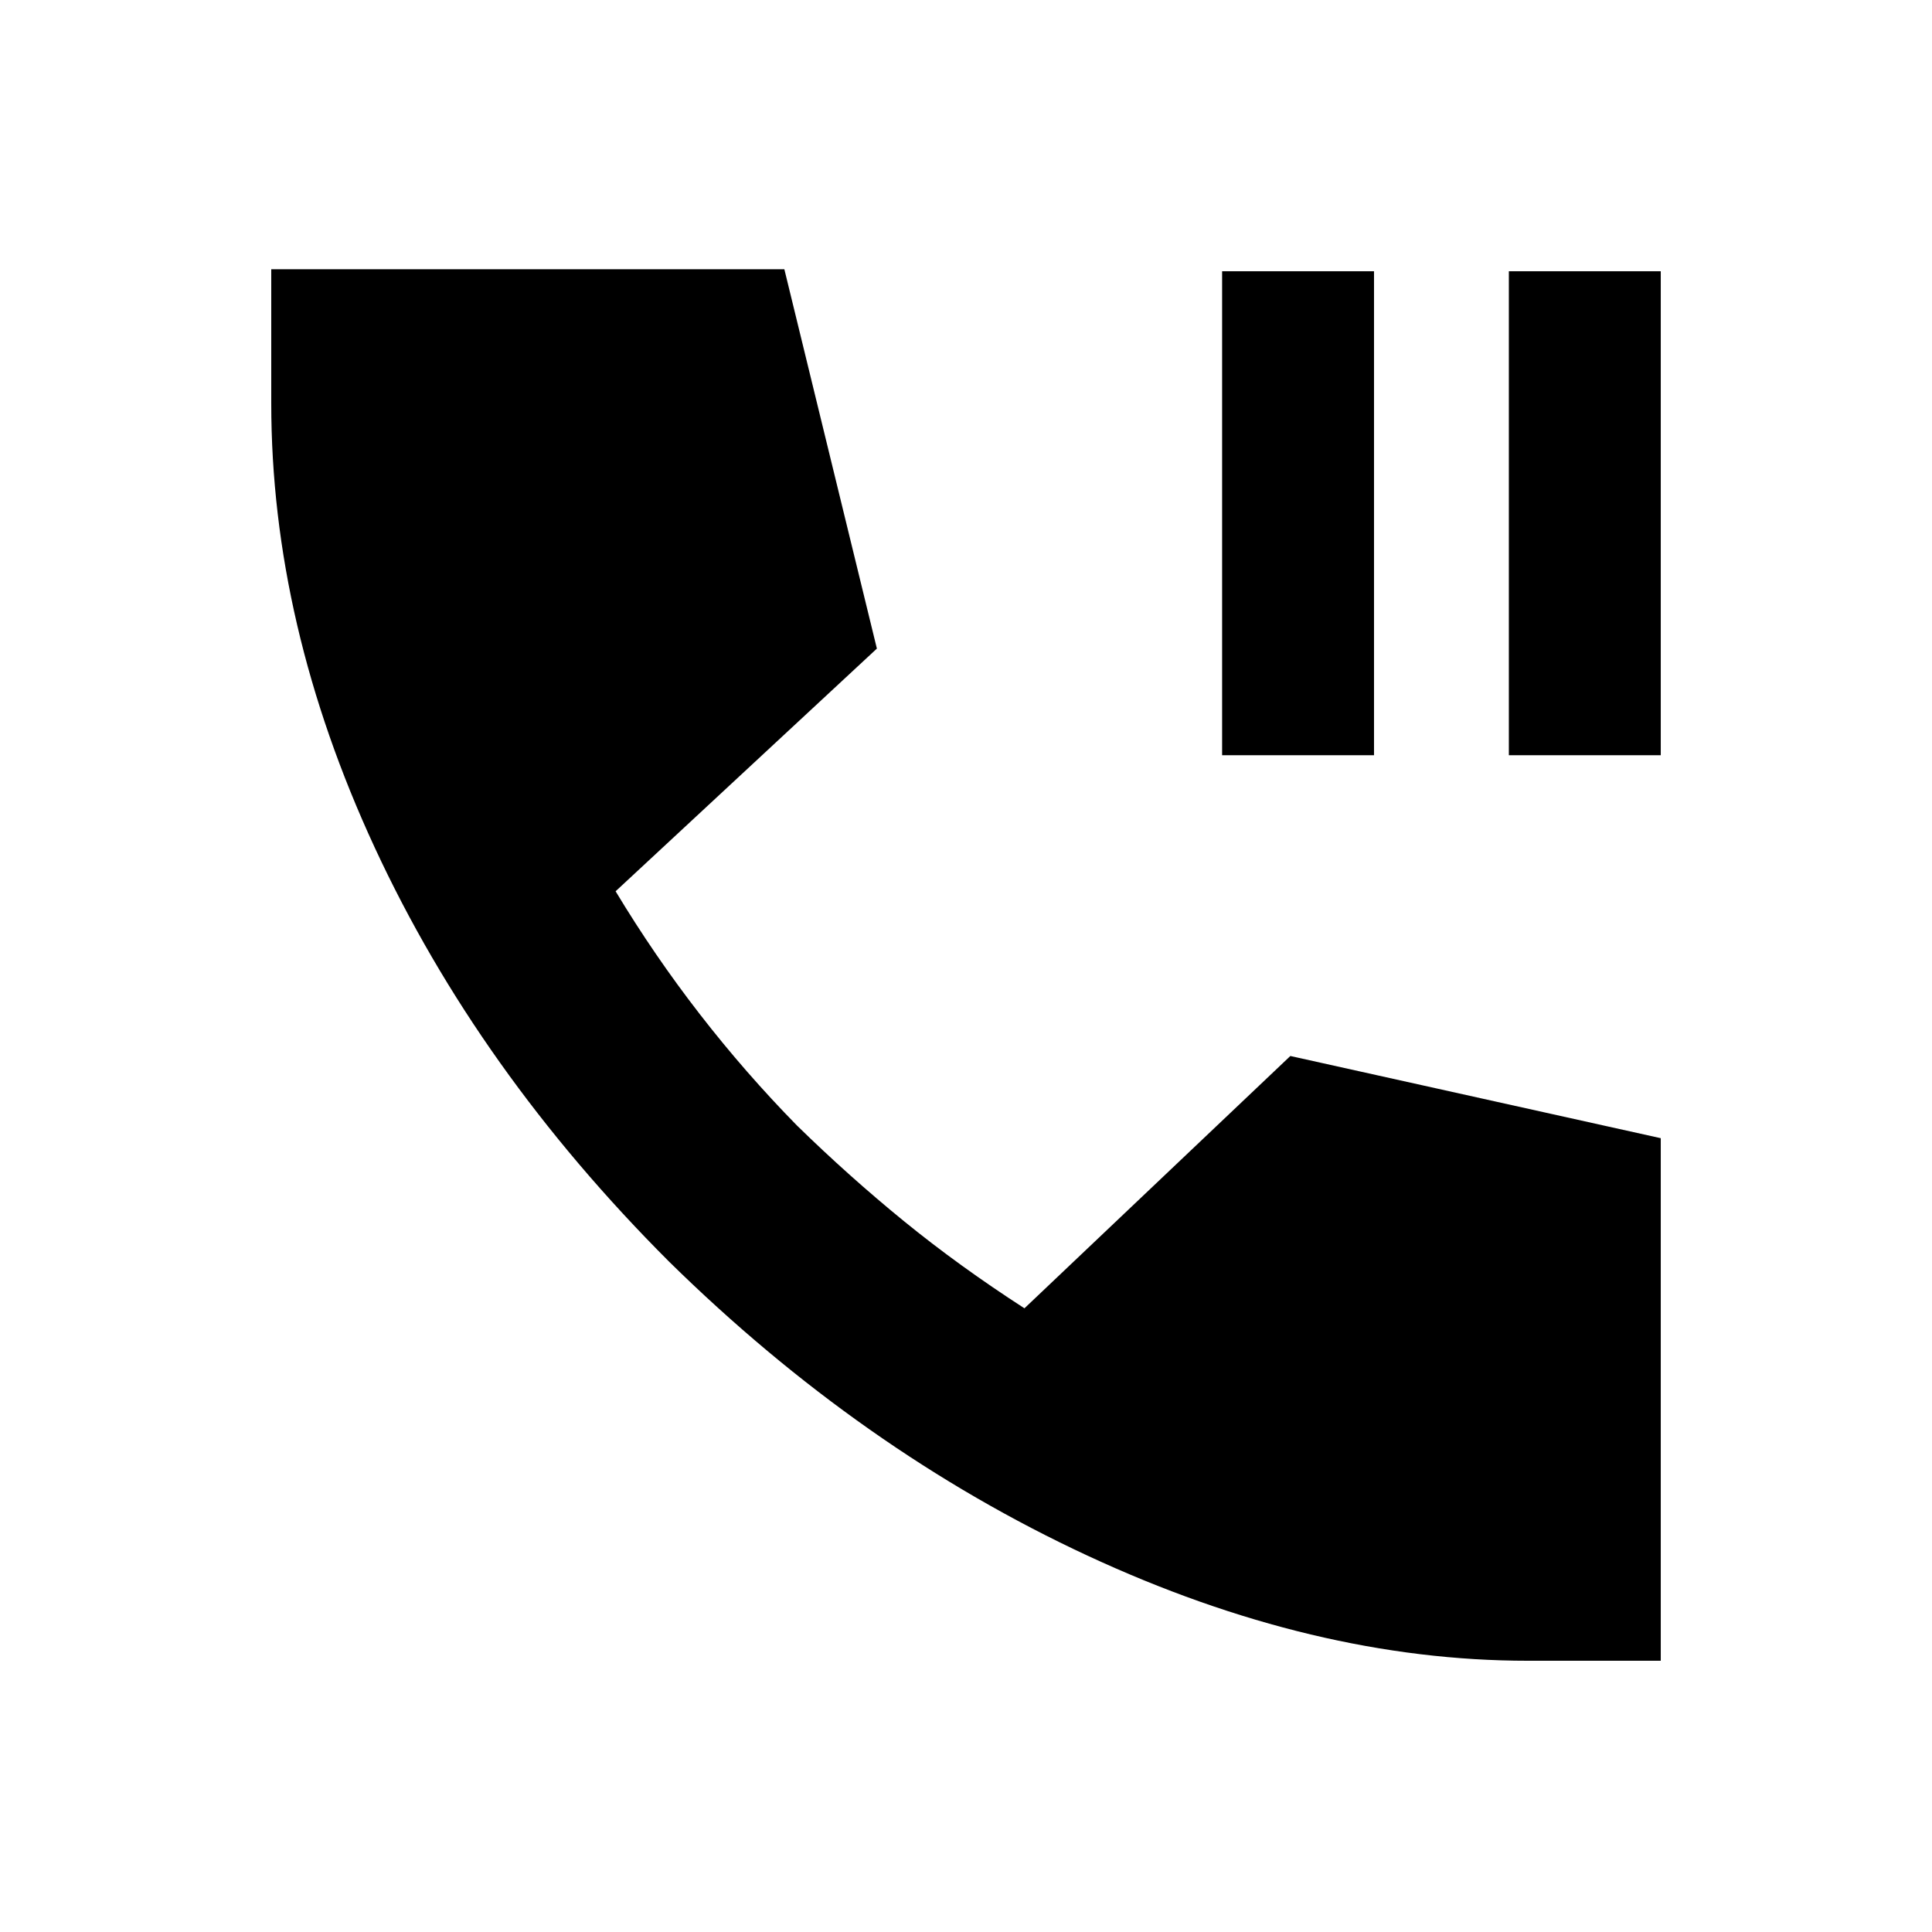 <svg xmlns="http://www.w3.org/2000/svg" height="20" viewBox="0 -960 960 960" width="20"><path d="M607.26-584.74v-240.48h75.48v240.48h-75.48Zm142.48 0v-240.48h75.48v240.48h-75.48Zm9.5 449.96q-106.5 0-218.93-52.26Q427.89-239.3 332.5-333.06q-94.89-94.83-146.31-205.81-51.41-110.98-51.41-220.8v-66.55h254.96l45.98 188.5-129.83 120.59q19.18 31.85 41.82 61.04 22.64 29.2 48.31 55.37 25.68 25.11 53.06 47.44 27.38 22.32 59.96 43.37l132.13-125.37 184.05 40.84v259.66h-65.98Z"/></svg>